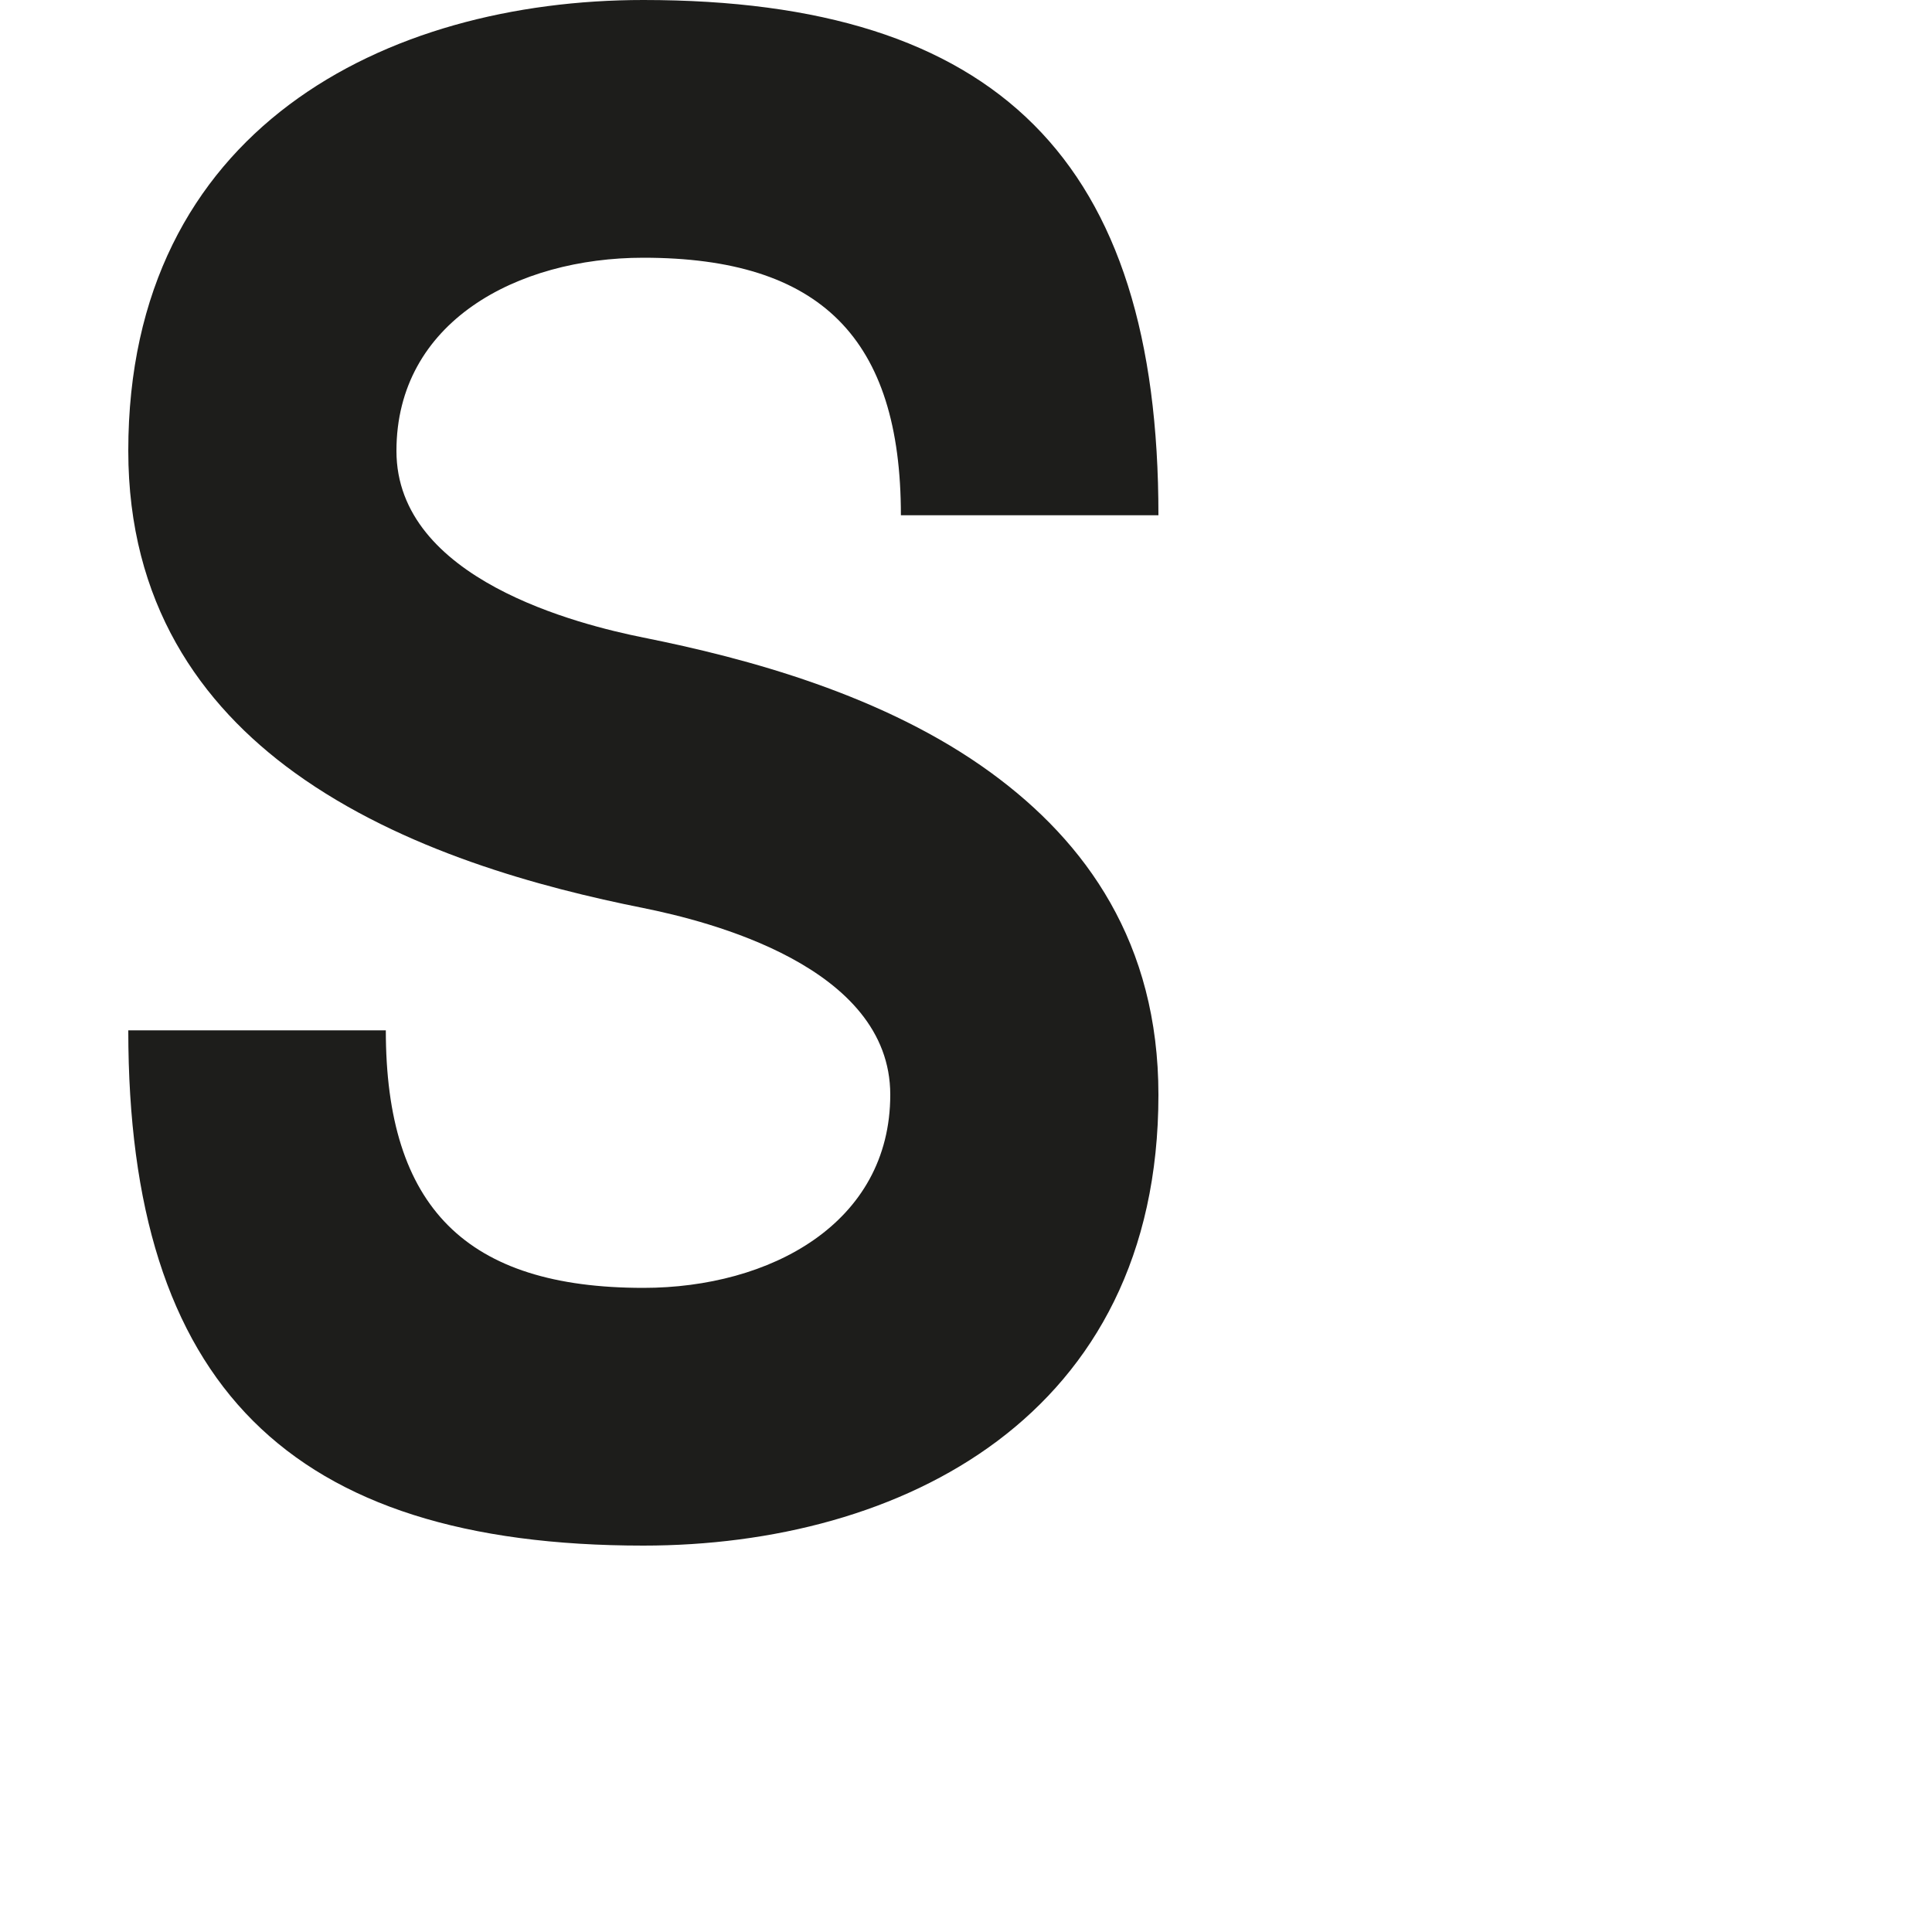 <?xml version="1.0" encoding="utf-8"?>
<!-- Generator: Adobe Illustrator 19.2.1, SVG Export Plug-In . SVG Version: 6.00 Build 0)  -->
<svg version="1.1" id="Calque_1" xmlns="http://www.w3.org/2000/svg" xmlns:xlink="http://www.w3.org/1999/xlink" x="0px" y="0px"
	 viewBox="0 0 1000 1000" style="enable-background:new 0 0 1000 1000;" xml:space="preserve">
<style type="text/css">
	.st0{fill:#1D1D1B;}
</style>
<path class="st0" d="M513,400c-55.3-40.4-127-59.4-180-70c-33.2-6.7-127.8-30-127.8-96.6c0-66.7,62.3-100,127.8-100
	c91.7,0,133.3,41.7,133.3,133.3c39.6,0,85.3,0,133.3,0C599.7,83.3,516.4,0,333,0C199.7,0,66.4,66.7,66.4,233.3
	c0,78.6,37.1,131.2,86.2,166.7c55.8,40.3,127.4,59.4,180.4,70c33.2,6.7,127.8,30,127.8,96.6c0,66.7-62.3,100-127.8,100
	c-91.7,0-133.3-41.7-133.3-133.3c-39.6,0-85.3,0-133.3,0C66.4,716.7,149.7,800,333,800c133.3,0,266.6-66.7,266.6-233.3
	C599.6,488.1,562.2,435.9,513,400z"/>
</svg>
